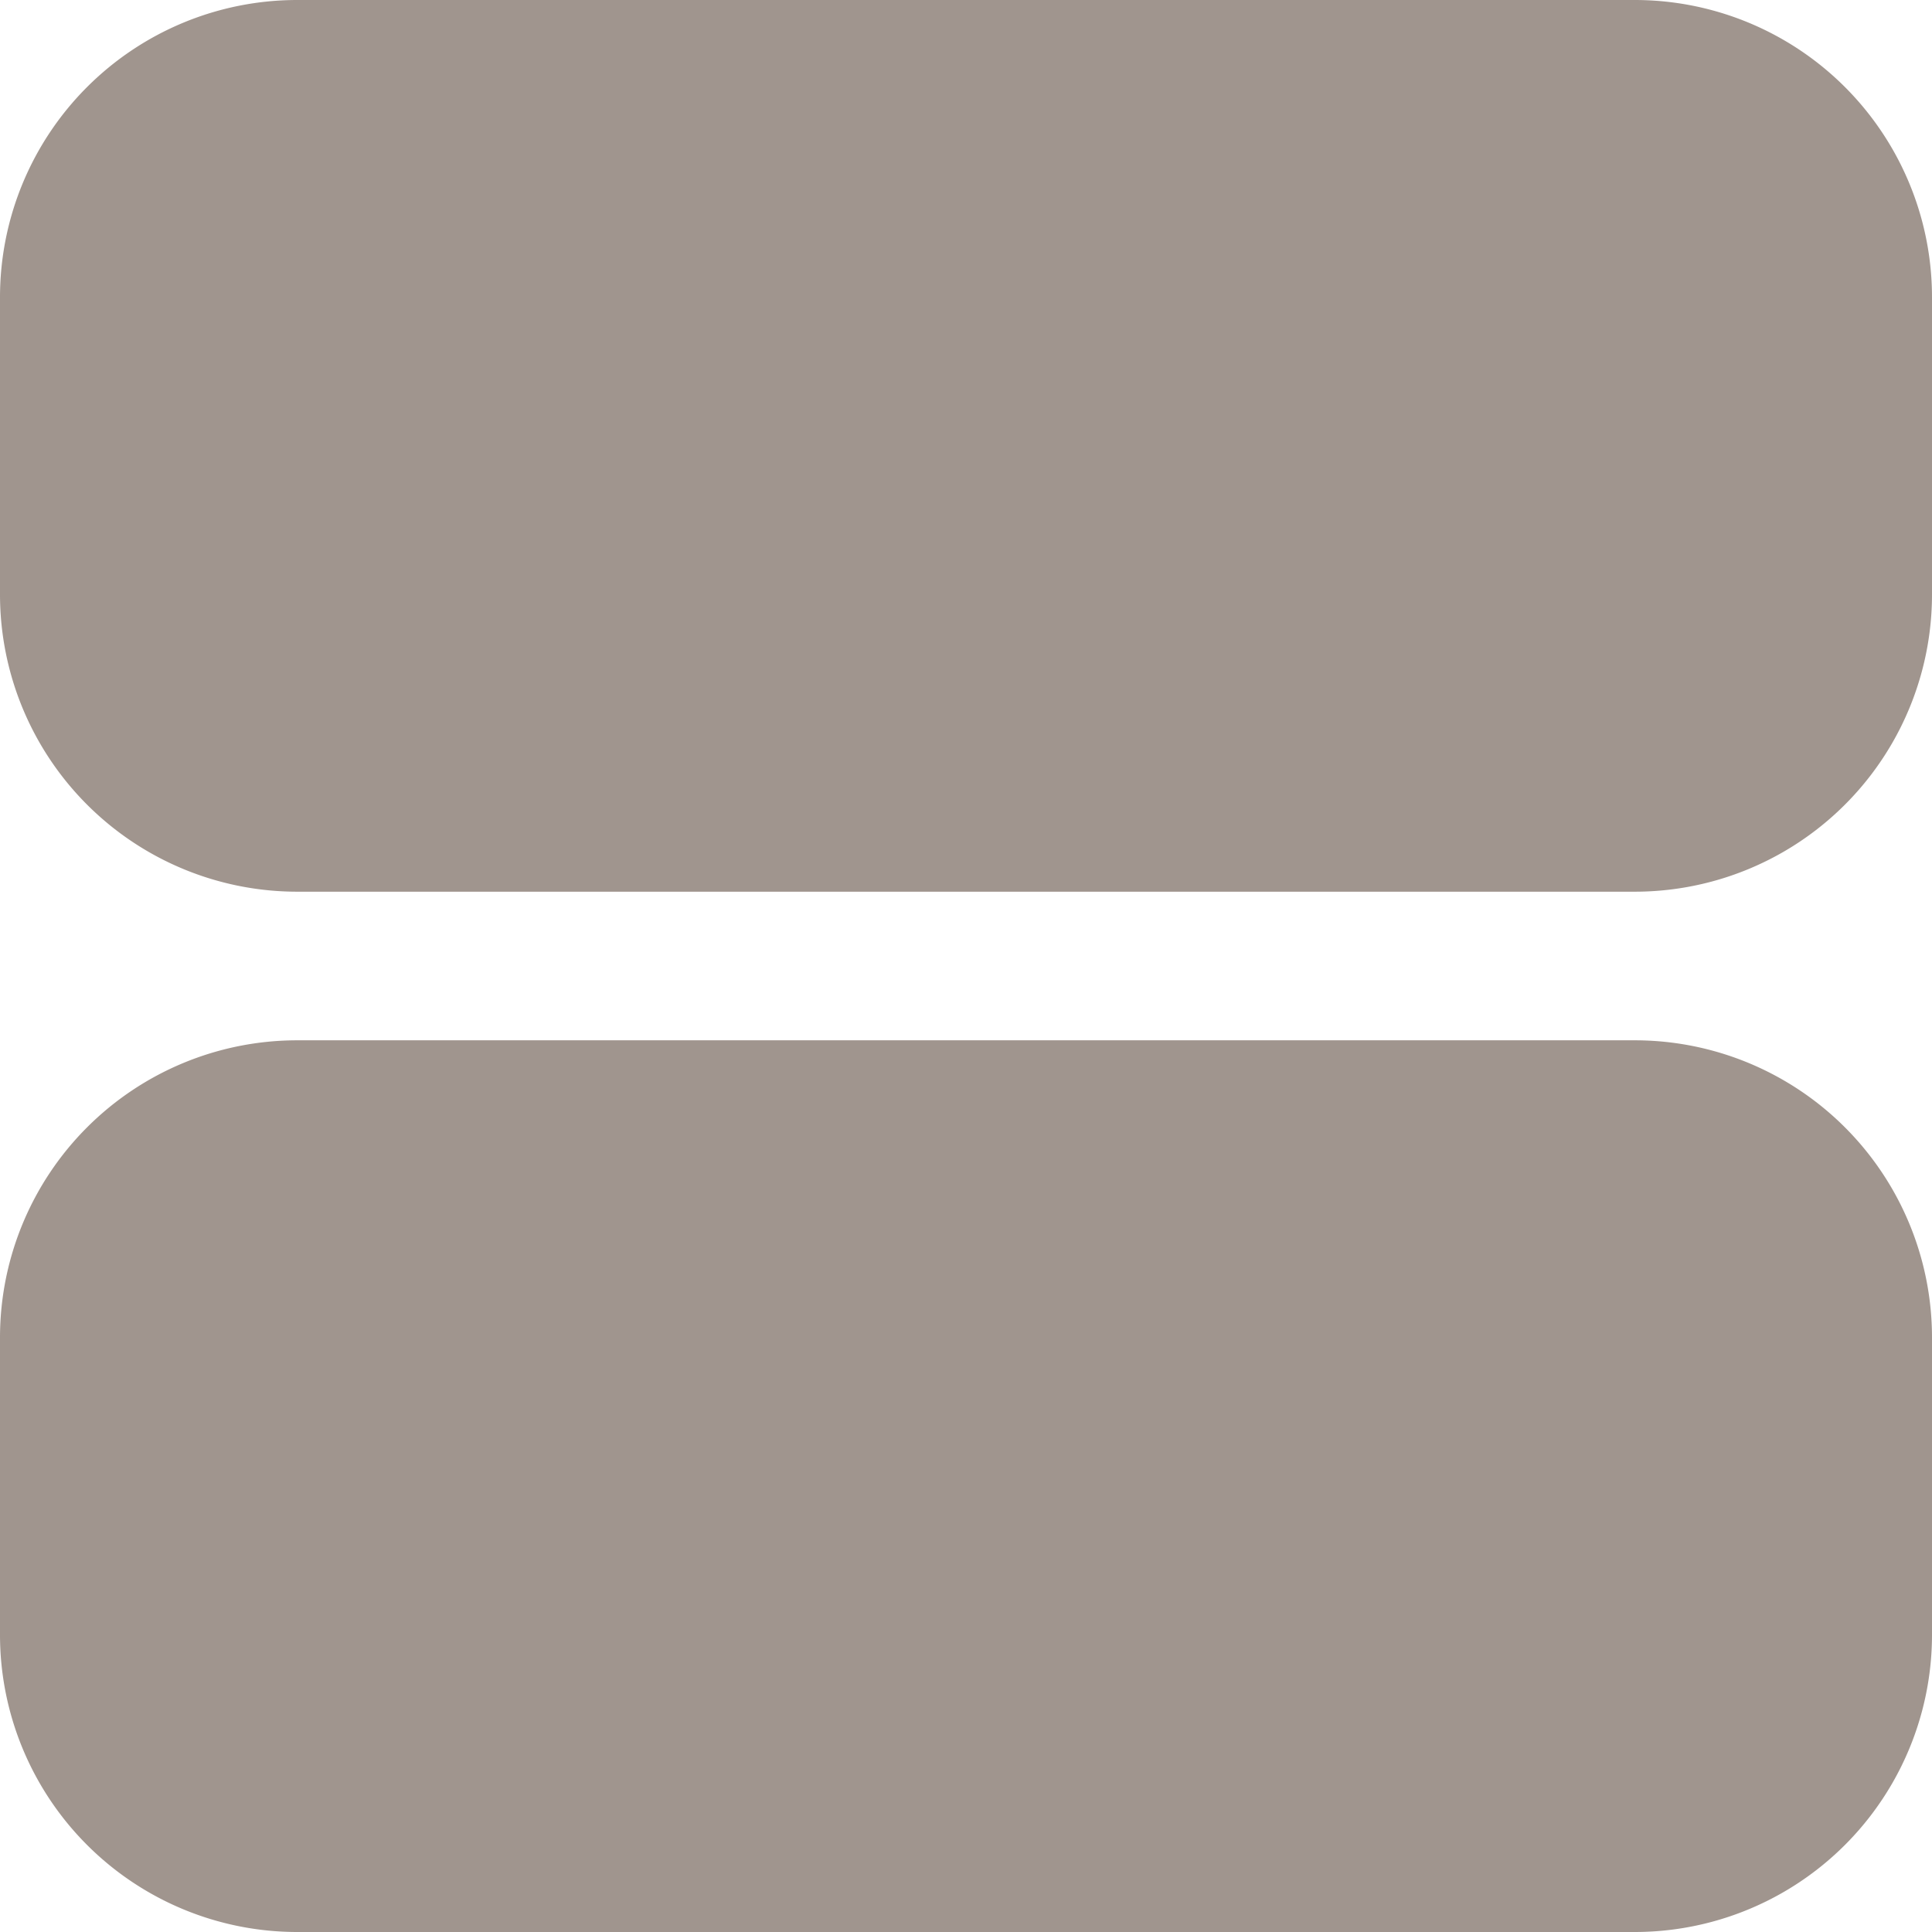 <svg xmlns="http://www.w3.org/2000/svg" xmlns:xlink="http://www.w3.org/1999/xlink" width="26" height="26" viewBox="0 0 26 26">
  <defs>
    <style>
      .cls-1 {
        fill: #a0958e;
        fill-rule: evenodd;
        filter: url(#filter);
      }
    </style>
    <filter id="filter" x="971" y="810" width="26" height="26" filterUnits="userSpaceOnUse">
      <feFlood result="flood" flood-color="#e93b16"/>
      <feComposite result="composite" operator="in" in2="SourceGraphic"/>
      <feBlend result="blend" in2="SourceGraphic"/>
    </filter>
  </defs>
  <path id="sim-a.svg" class="cls-1" d="M975,810h18a4,4,0,0,1,4,4v4a4,4,0,0,1-4,4H975a4,4,0,0,1-4-4v-4A4,4,0,0,1,975,810Zm0,14h18a4,4,0,0,1,4,4v4a4,4,0,0,1-4,4H975a4,4,0,0,1-4-4v-4A4,4,0,0,1,975,824Z" transform="translate(-971 -810)"/>
</svg>
